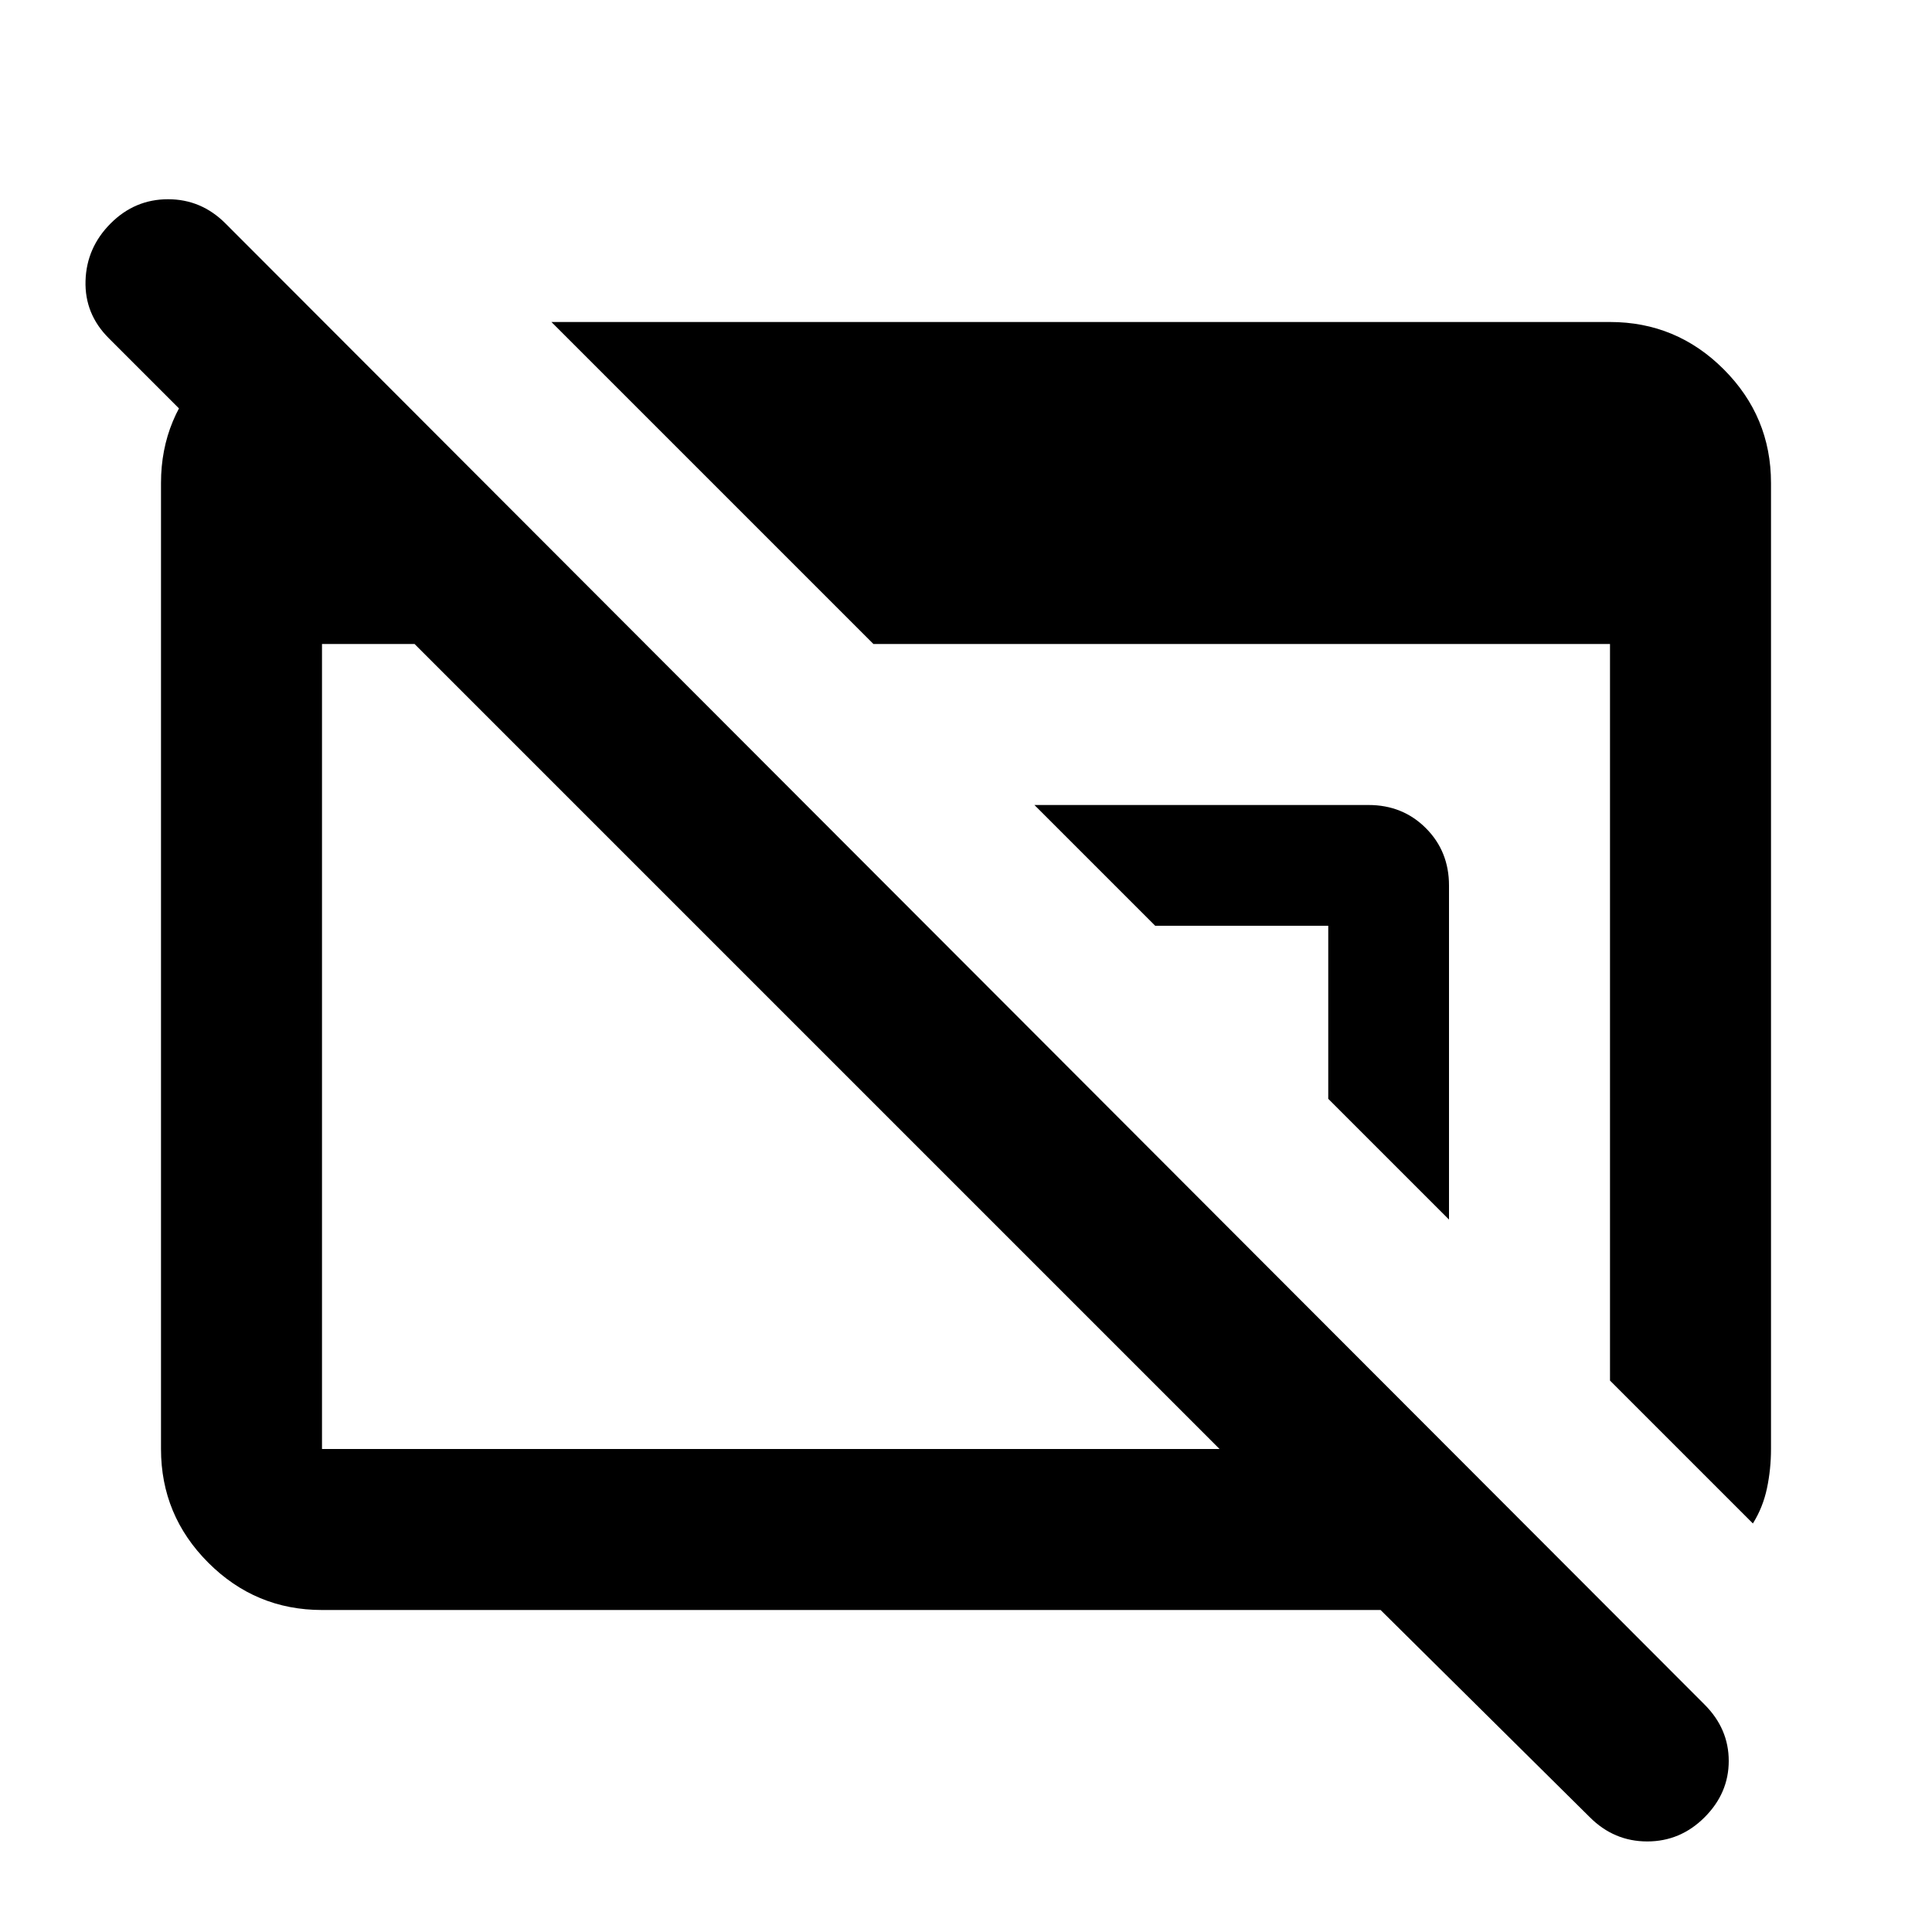 <svg xmlns="http://www.w3.org/2000/svg" height="24" viewBox="0 96 960 960" width="24"><path d="M160 896q-33 0-56.5-23.5T80 816V336q0-33 23.5-56.5T160 256v114L54 264q-12-12-11.5-28.5T55 207q12-12 28.5-12t28.5 12l735 736q12 12 12 28t-12 28q-12 12-28.5 12T790 999L686 896H160Zm0-80h446L206 416h-46v400Zm711 37-71-71V416H434L274 256h526q33 0 56.5 23.5T880 336v480q0 10-2 19.5t-7 17.5ZM720 702l-60-60v-86h-86l-60-60h166q17 0 28.5 11.5T720 536v166Z"/></svg>